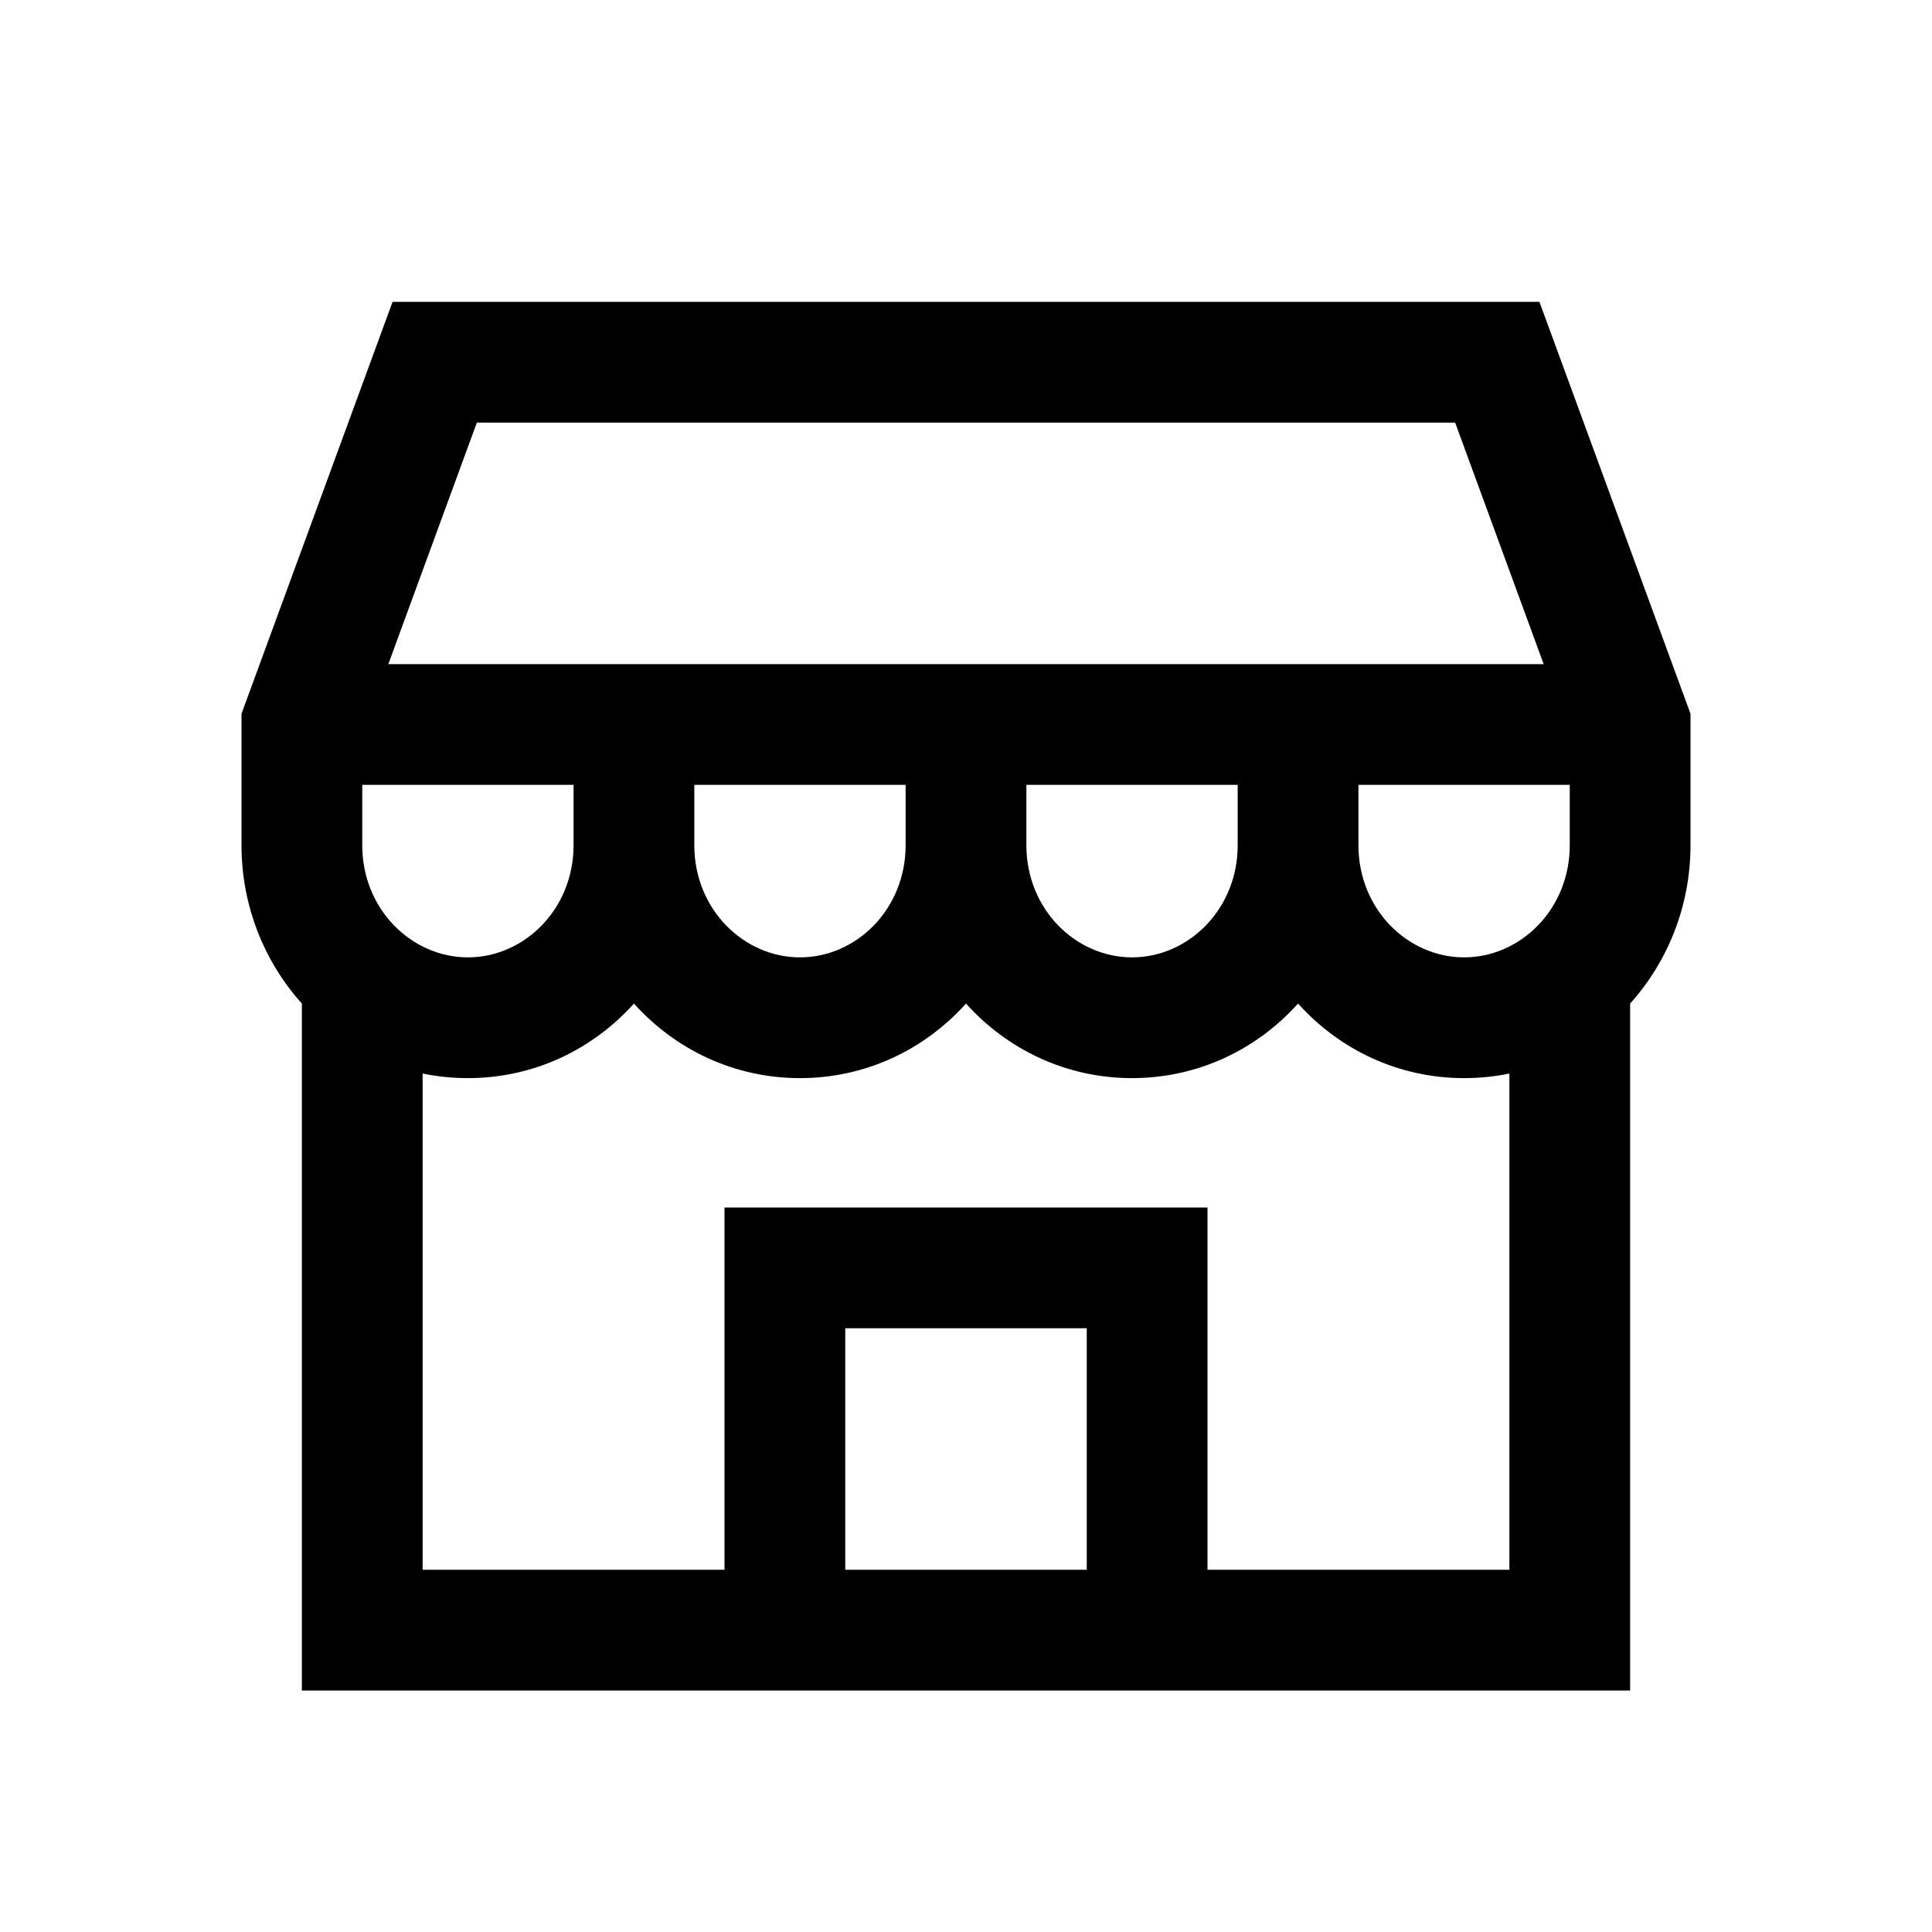 <svg width="32" height="32" viewBox="0 0 32 32" fill="none" xmlns="http://www.w3.org/2000/svg">
<path fill-rule="evenodd" clip-rule="evenodd" d="M6.502 5H25.498L28 11.822V14C28 15.002 27.624 15.929 27 16.622V28H5V16.622C4.376 15.929 4 15.002 4 14V11.822L6.502 5ZM24.25 17.857C24.508 17.857 24.758 17.831 25 17.781V26H20V20H12V26H7V17.781C7.242 17.831 7.492 17.857 7.75 17.857C8.848 17.857 9.821 17.378 10.5 16.622C11.179 17.378 12.152 17.857 13.25 17.857C14.348 17.857 15.321 17.378 16 16.622C16.679 17.378 17.652 17.857 18.75 17.857C19.848 17.857 20.821 17.378 21.5 16.622C22.179 17.378 23.152 17.857 24.25 17.857ZM14 26H18V22H14V26ZM26 13V14C26 15.062 25.181 15.857 24.25 15.857C23.319 15.857 22.5 15.062 22.5 14V13H26ZM25.568 11L24.102 7H7.898L6.432 11H25.568ZM6 13V14C6 15.062 6.819 15.857 7.75 15.857C8.681 15.857 9.5 15.062 9.5 14V13H6ZM11.5 13V14C11.5 15.062 12.319 15.857 13.25 15.857C14.181 15.857 15 15.062 15 14V13H11.5ZM17 13V14C17 15.062 17.819 15.857 18.75 15.857C19.681 15.857 20.5 15.062 20.5 14V13H17Z" fill="black"/>
</svg>
